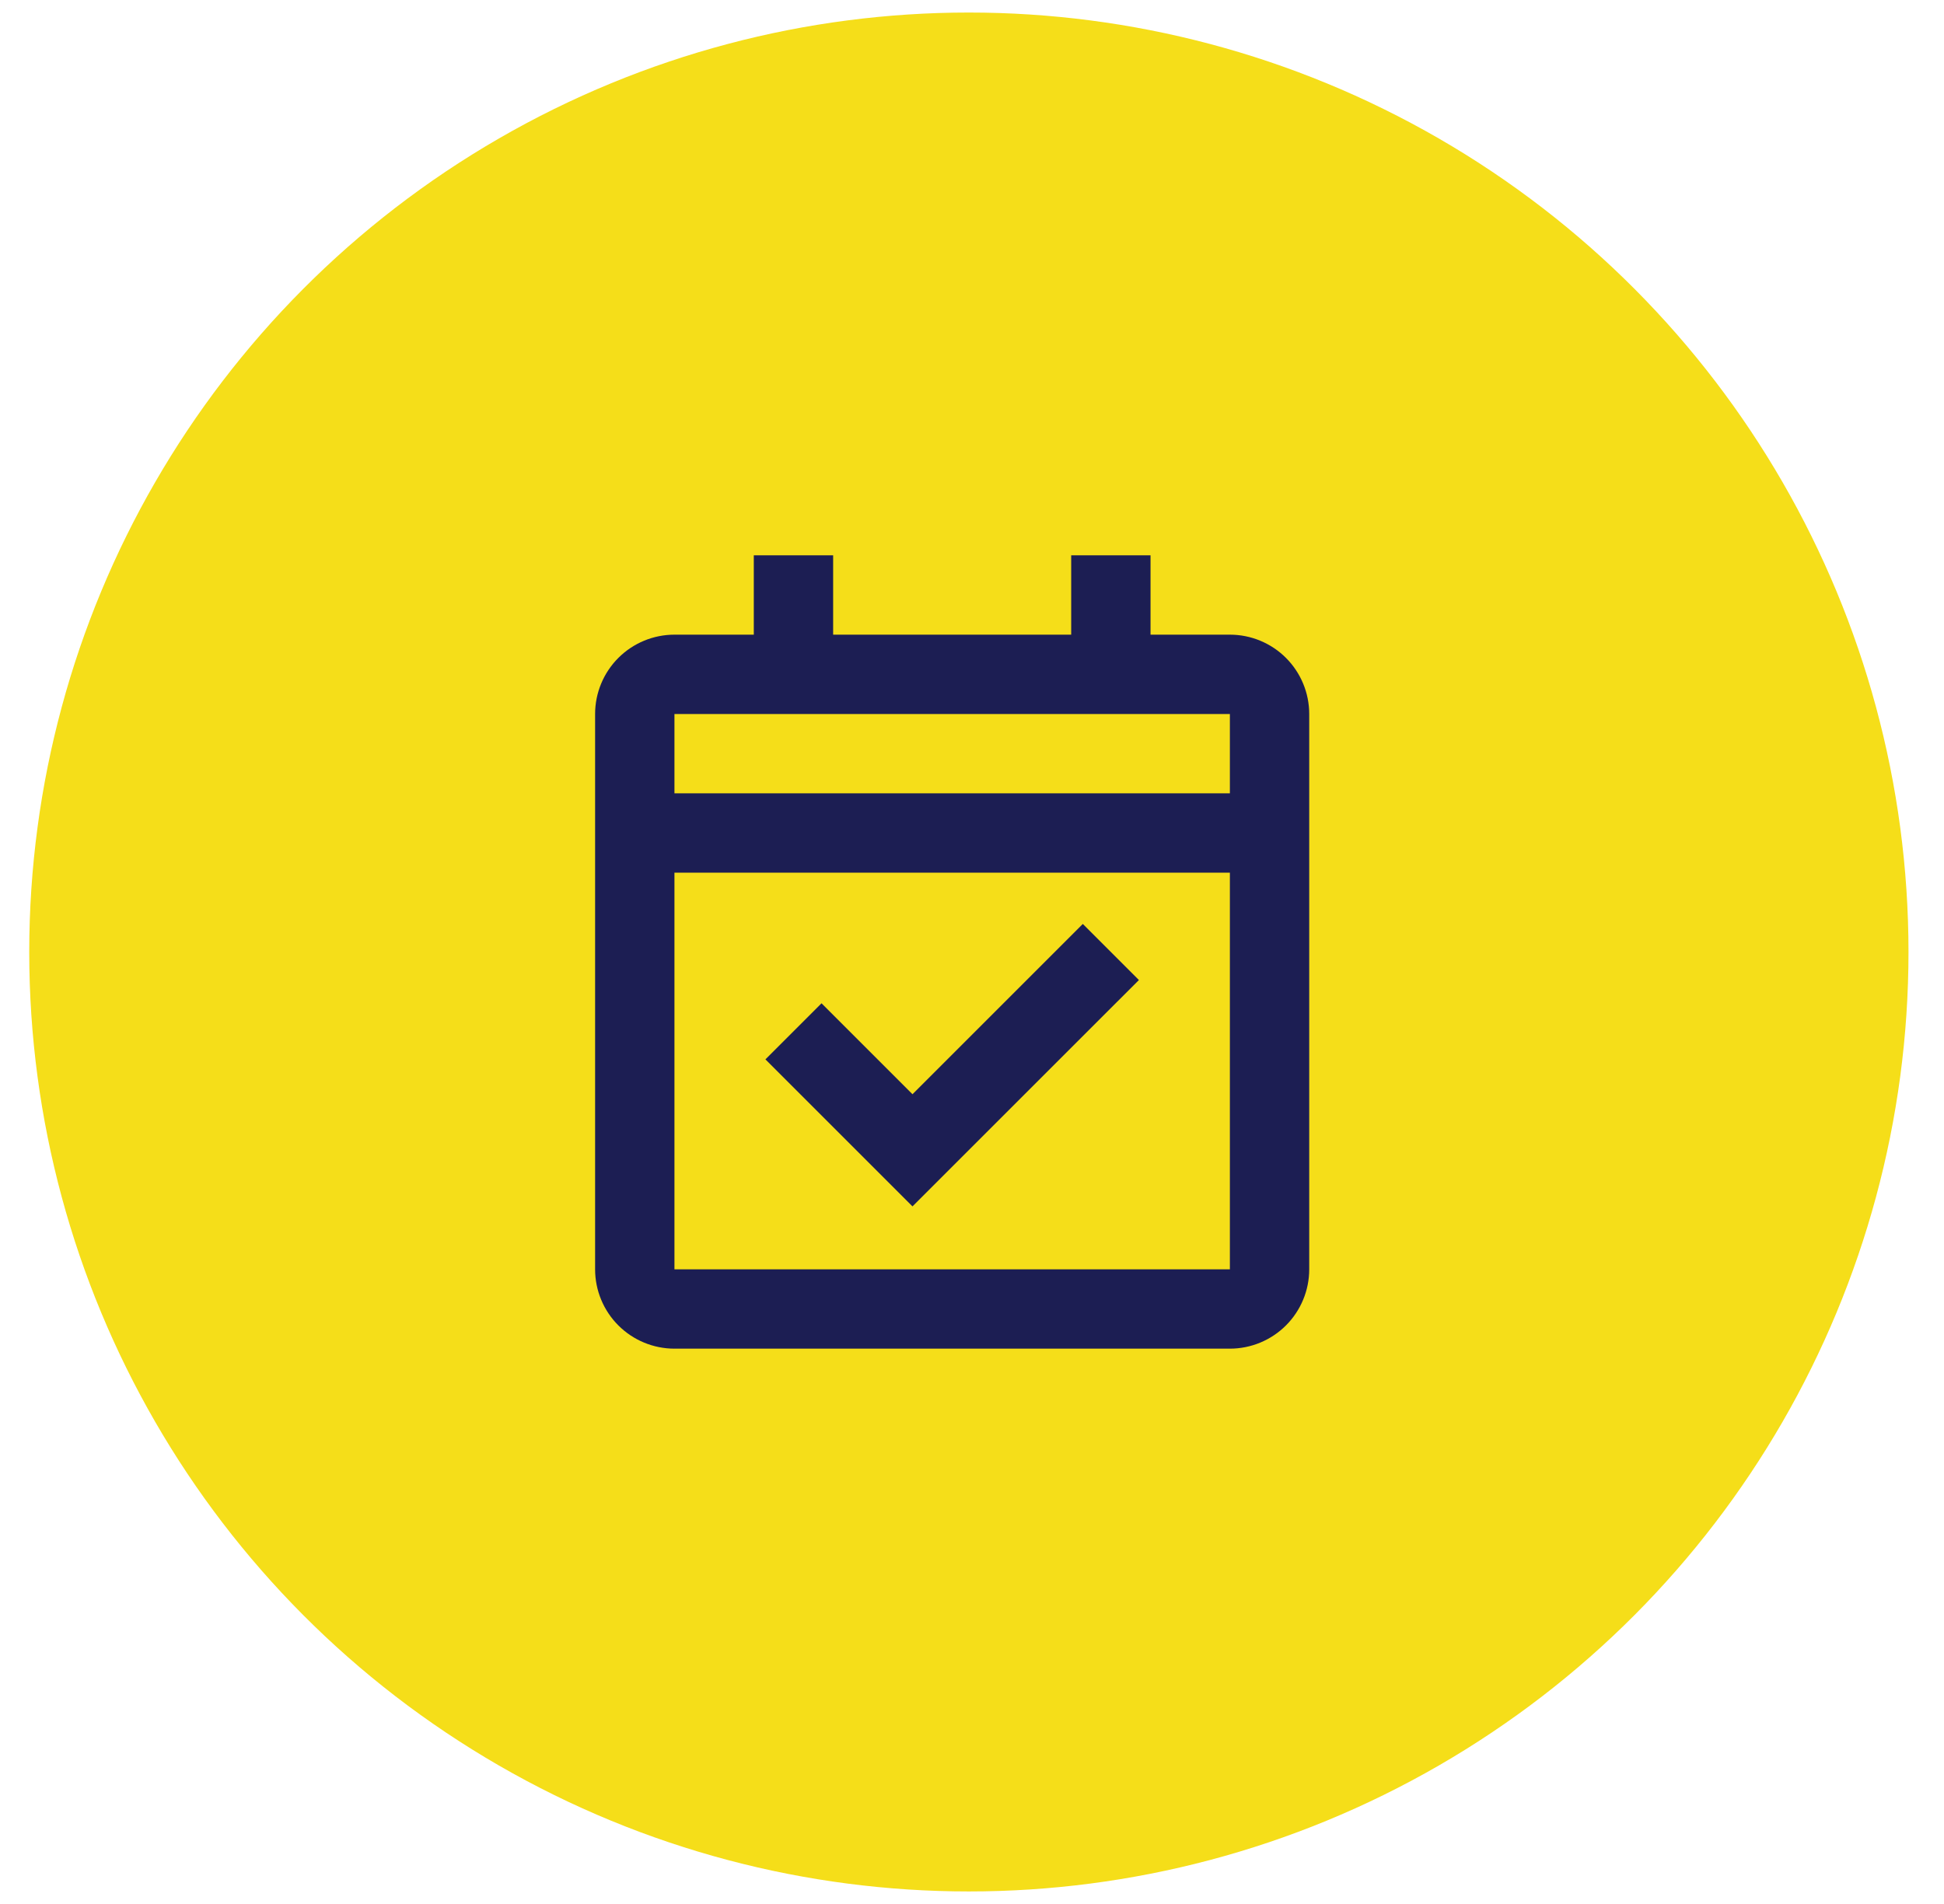 <svg width="49" height="48" viewBox="0 0 49 48" fill="none" xmlns="http://www.w3.org/2000/svg">
<circle cx="24.421" cy="24" r="23.684" fill="#F5DE19"/>
<path d="M31 34H17C16.47 34 15.961 33.789 15.586 33.414C15.211 33.039 15 32.53 15 32V18C15 17.47 15.211 16.961 15.586 16.586C15.961 16.211 16.47 16 17 16H19V14H21V16H27V14H29V16H31C31.53 16 32.039 16.211 32.414 16.586C32.789 16.961 33 17.47 33 18V32C33 32.53 32.789 33.039 32.414 33.414C32.039 33.789 31.53 34 31 34ZM17 22V32H31V22H17ZM17 18V20H31V18H17ZM23 30.414L19.293 26.707L20.707 25.293L23 27.586L27.293 23.293L28.707 24.707L23 30.413V30.414Z" fill="#1C1E53"/>
</svg>
